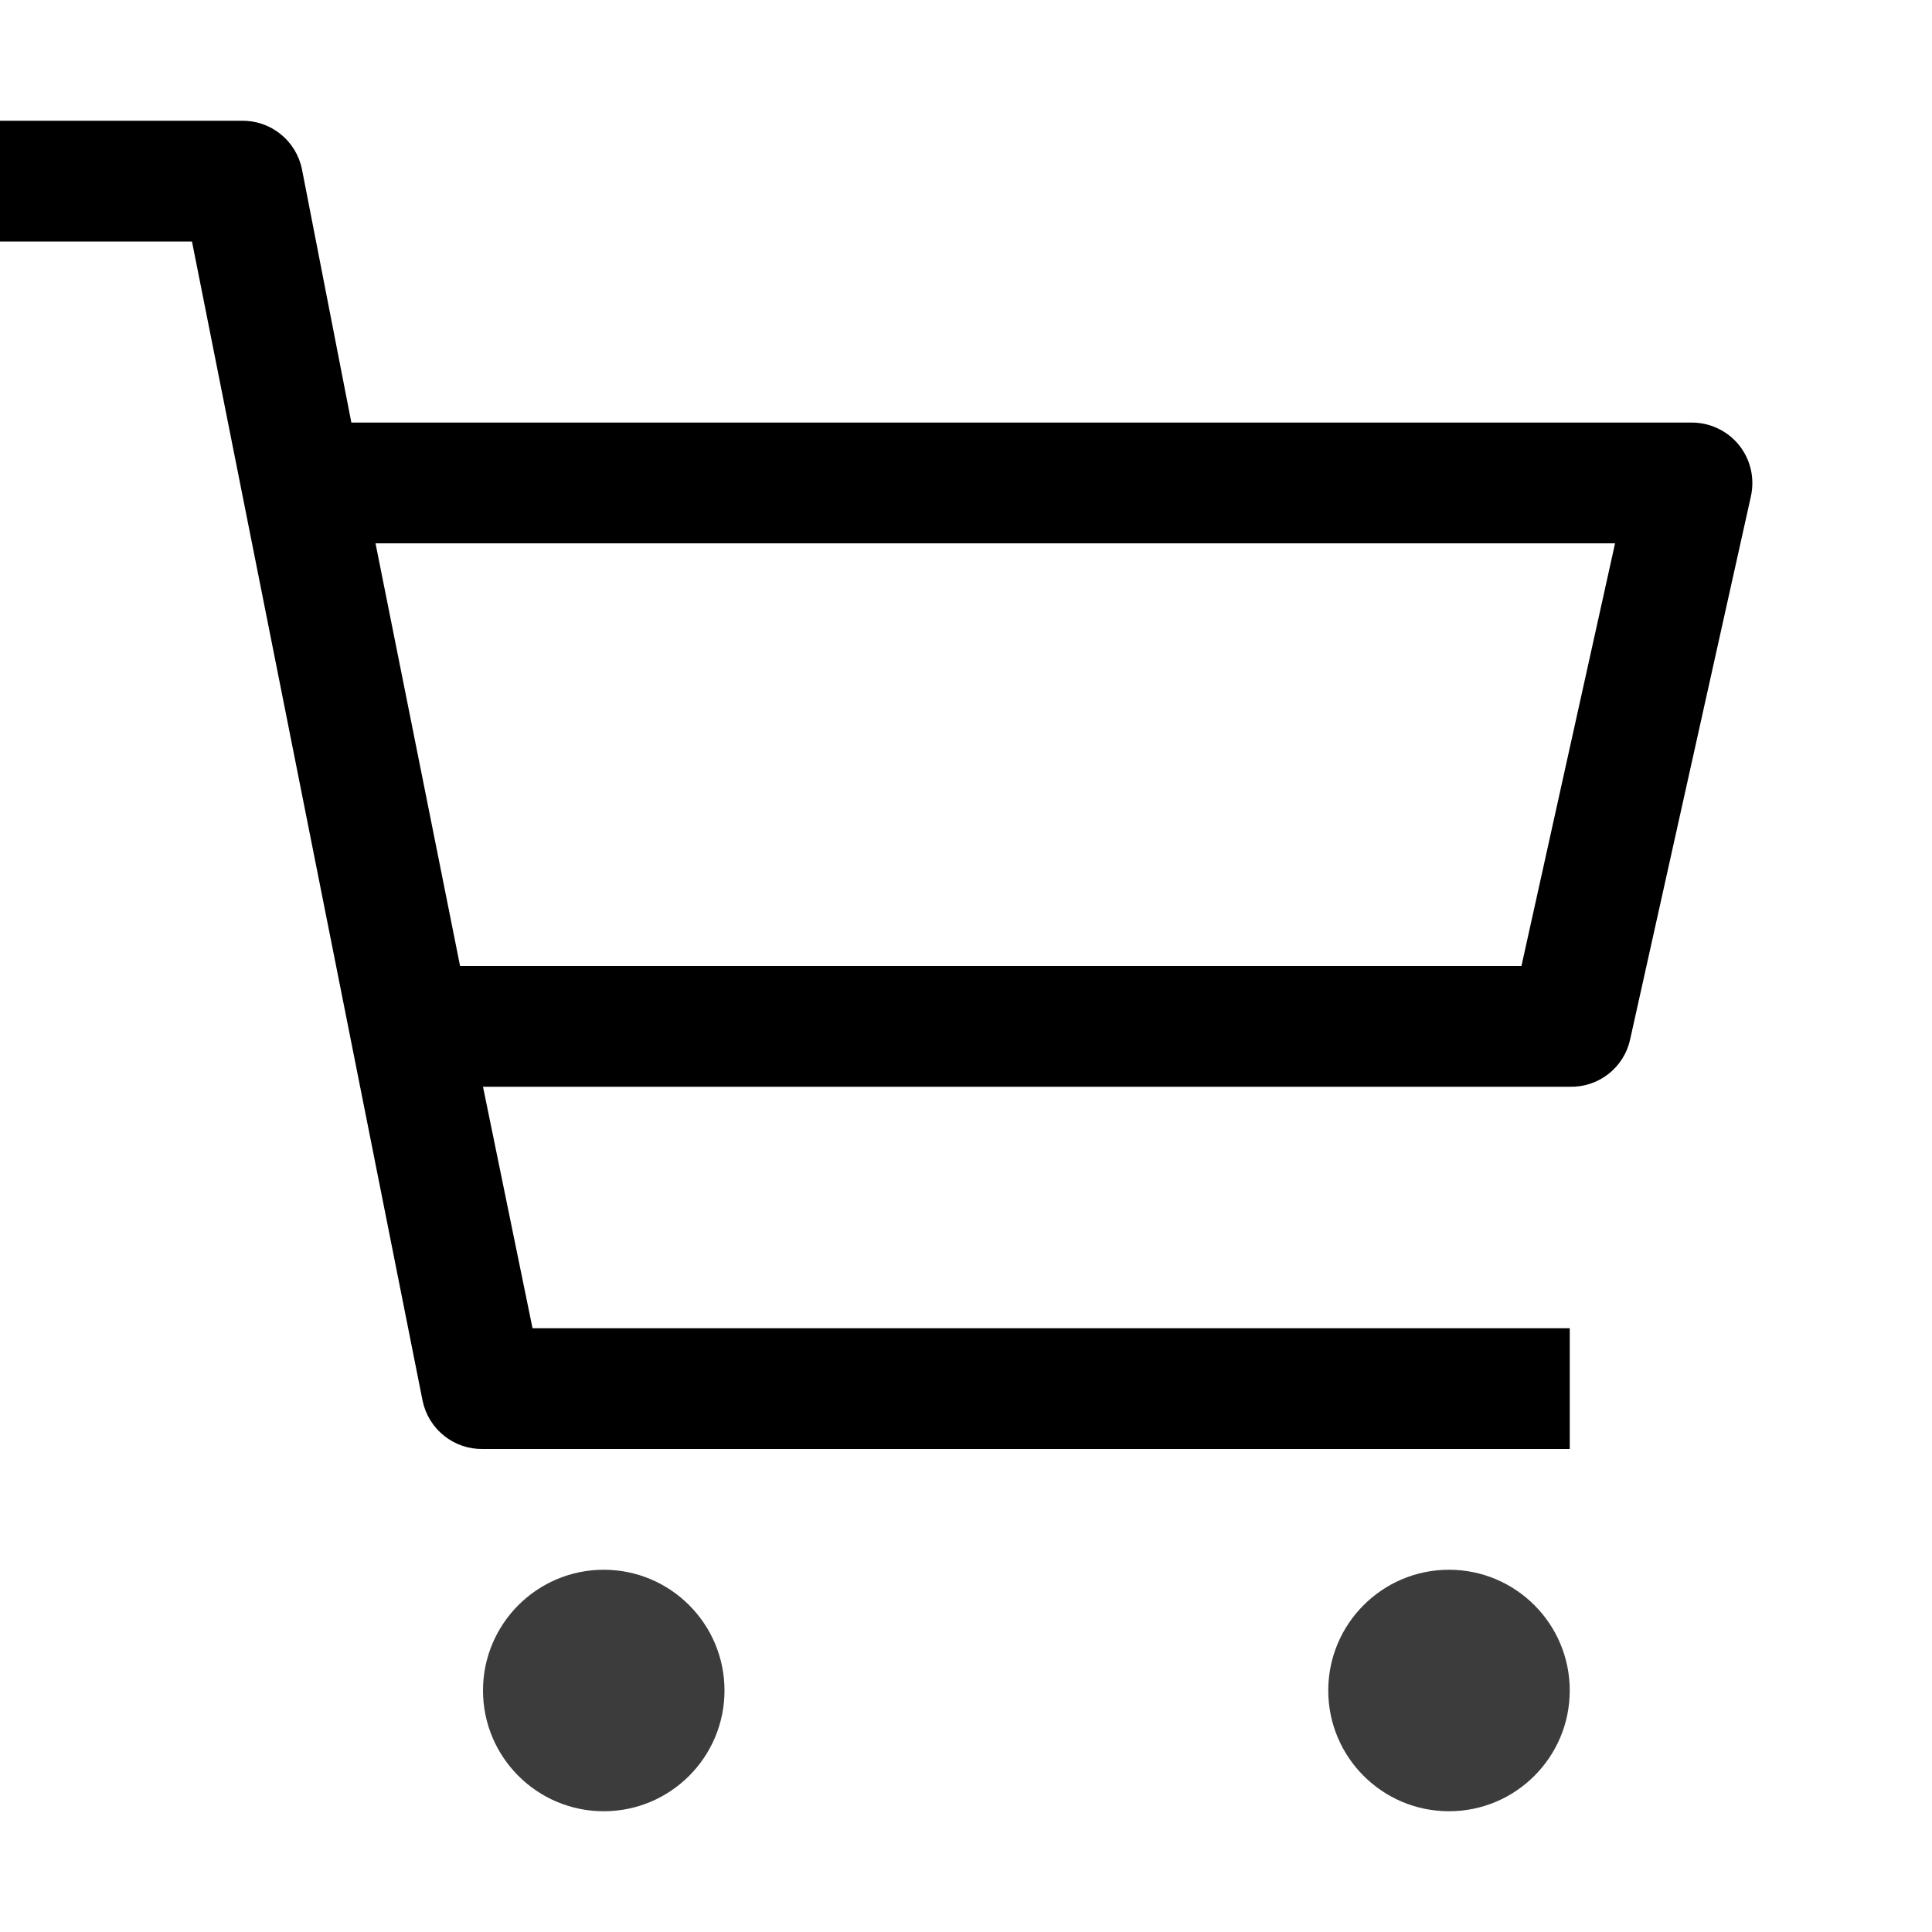 <svg width="22" height="22" viewBox="0 0 22 22" fill="none" xmlns="http://www.w3.org/2000/svg">
<path d="M6.875 20.625C7.634 20.625 8.25 20.009 8.25 19.25C8.25 18.491 7.634 17.875 6.875 17.875C6.116 17.875 5.5 18.491 5.5 19.25C5.5 20.009 6.116 20.625 6.875 20.625Z" fill="#3C3C3C"/>
<path d="M16.5 20.625C17.259 20.625 17.875 20.009 17.875 19.25C17.875 18.491 17.259 17.875 16.5 17.875C15.741 17.875 15.125 18.491 15.125 19.25C15.125 20.009 15.741 20.625 16.5 20.625Z" fill="#3C3C3C"/>
<path d="M19.25 4.812H4.001L3.438 1.925C3.405 1.767 3.319 1.626 3.193 1.526C3.068 1.425 2.911 1.372 2.75 1.375H0V2.75H2.186L4.812 15.95C4.845 16.108 4.931 16.249 5.057 16.349C5.182 16.45 5.339 16.503 5.5 16.5H17.875V15.125H6.064L5.5 12.375H17.875C18.034 12.379 18.189 12.328 18.315 12.23C18.44 12.132 18.528 11.994 18.562 11.839L19.938 5.651C19.96 5.549 19.96 5.443 19.936 5.342C19.912 5.24 19.865 5.145 19.799 5.064C19.732 4.983 19.648 4.918 19.553 4.875C19.458 4.831 19.355 4.81 19.25 4.812ZM17.325 11H5.239L4.276 6.187H18.391L17.325 11Z" fill="black"/>
</svg>
